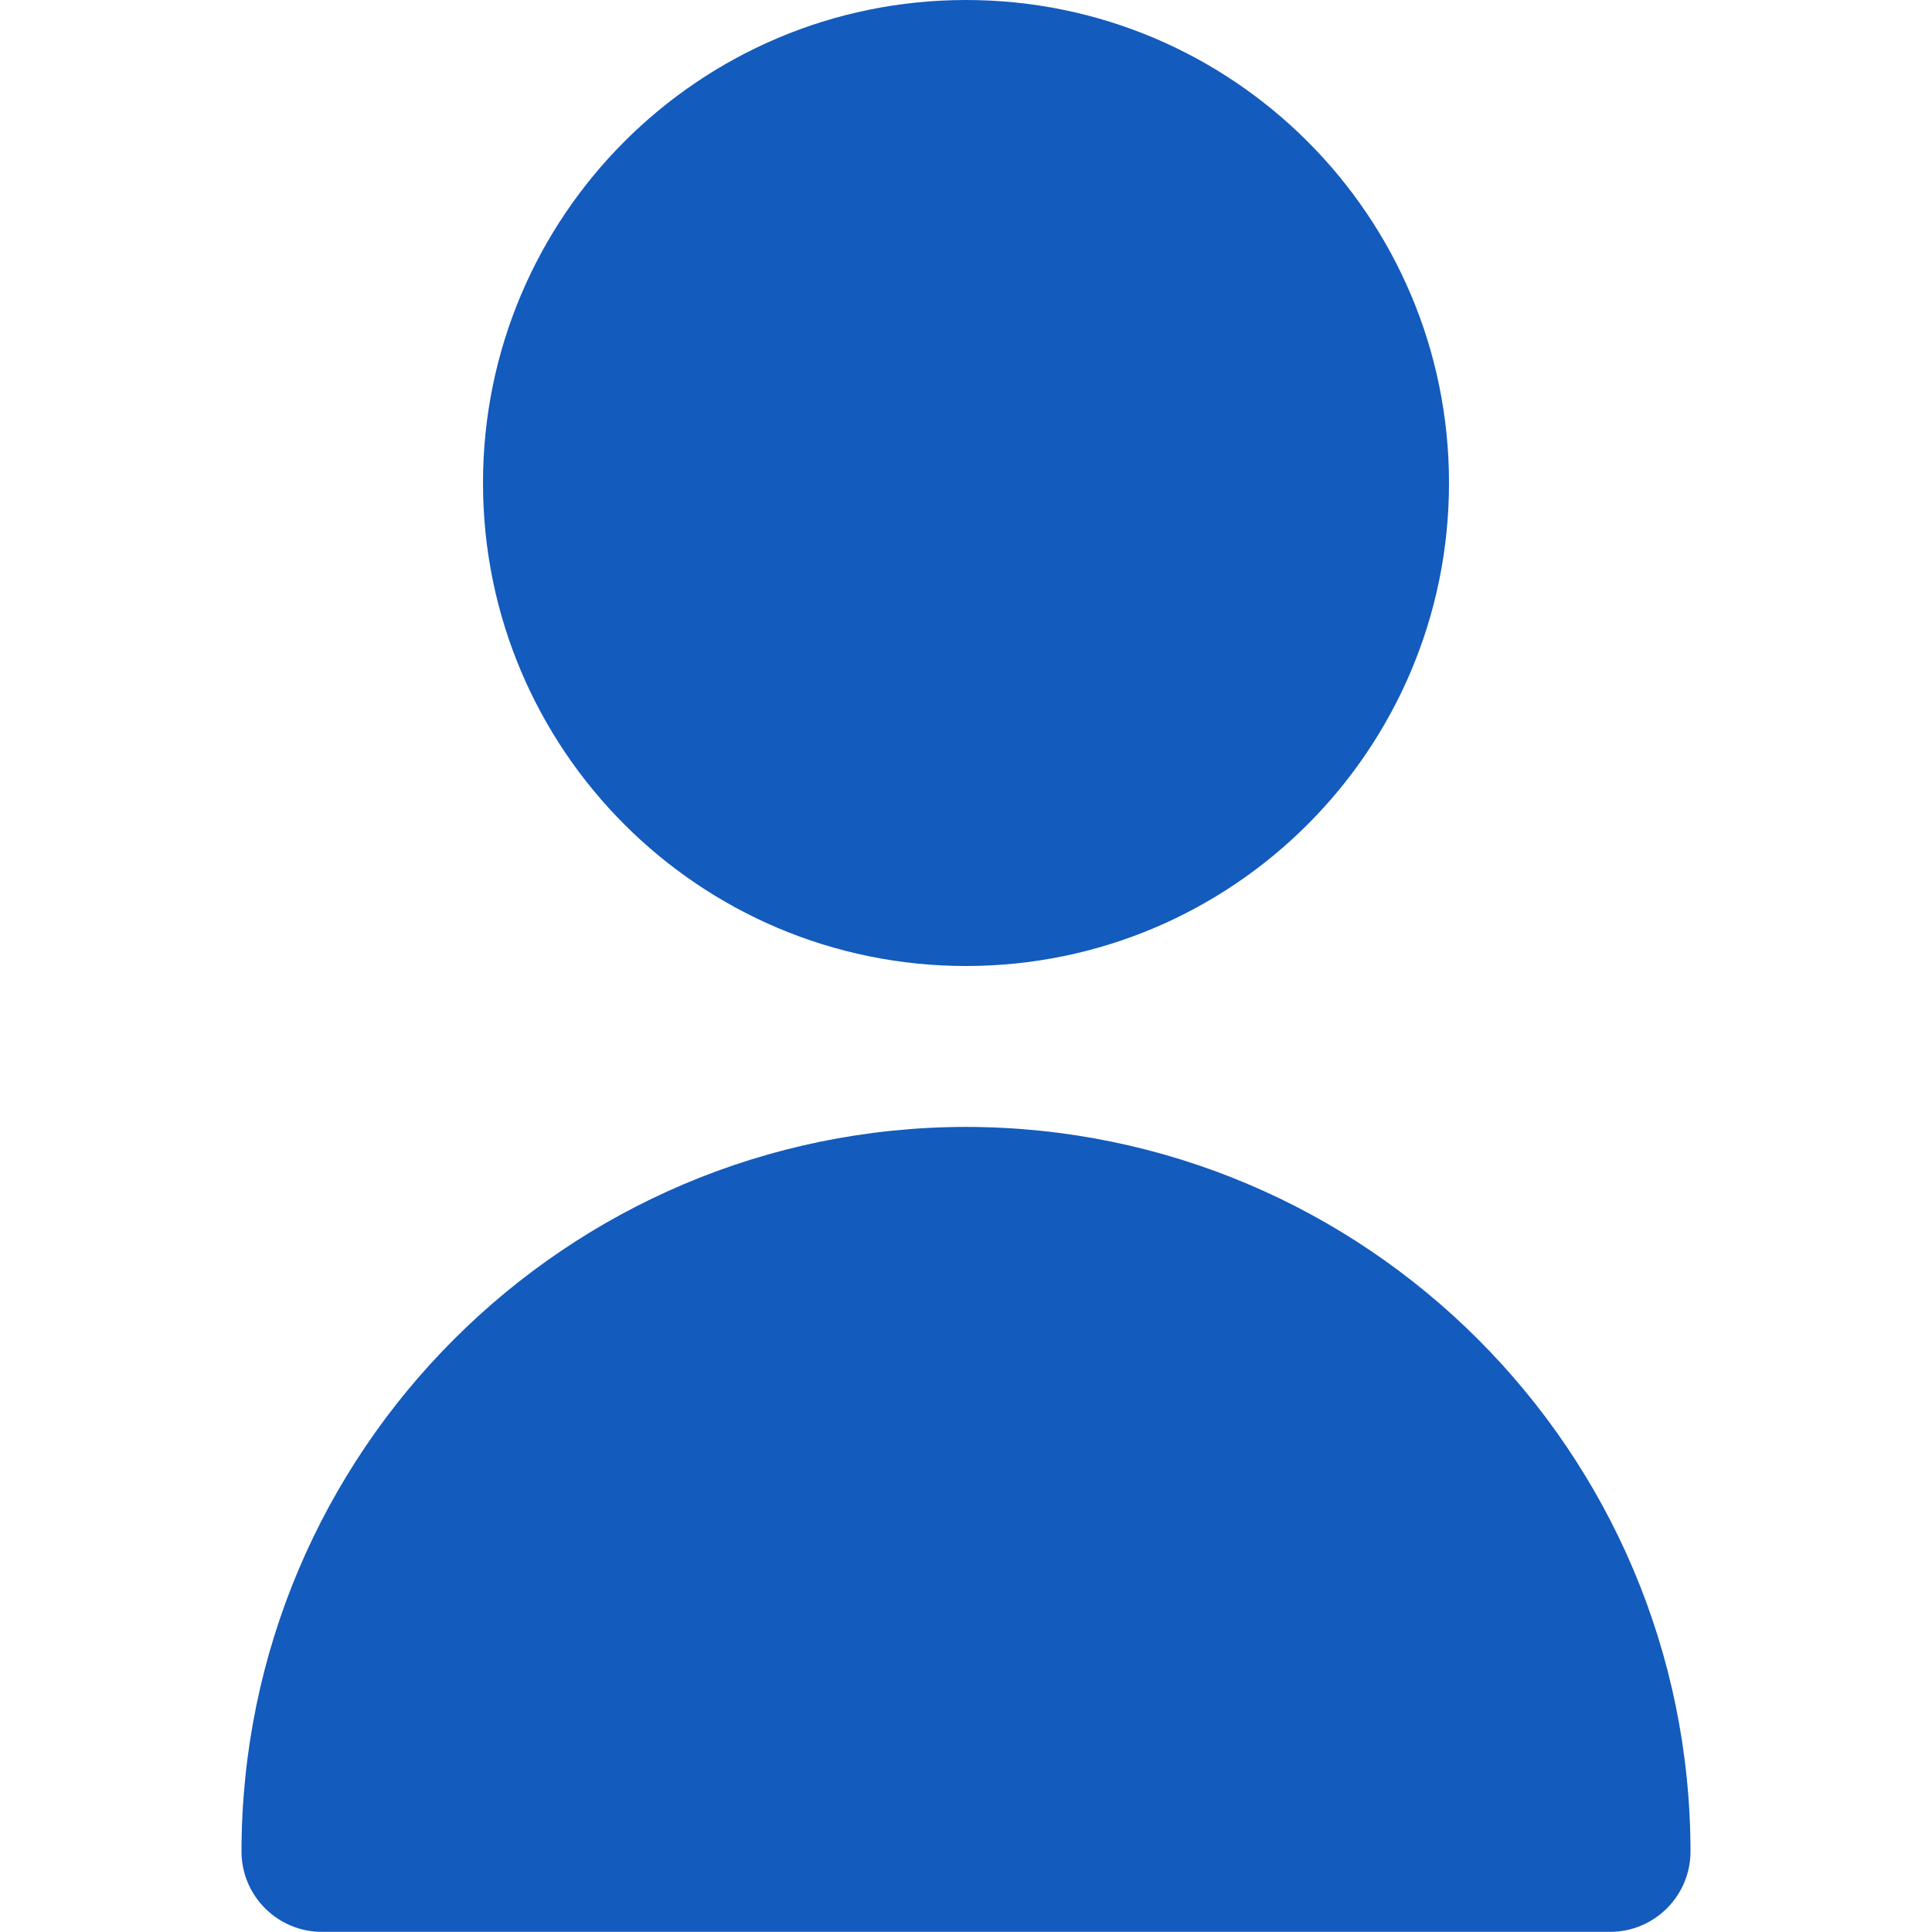 <svg width="14" height="14" viewBox="0 0 14 14" fill="none" xmlns="http://www.w3.org/2000/svg">
<path d="M7 7C8.933 7 10.5 5.433 10.5 3.5C10.5 1.567 8.933 0 7 0C5.067 0 3.5 1.567 3.5 3.5C3.5 5.433 5.067 7 7 7Z" fill="#135BBD"/>
<path d="M7 8.166C4.102 8.169 1.753 10.518 1.75 13.416C1.75 13.738 2.011 13.999 2.333 13.999H11.667C11.989 13.999 12.25 13.738 12.25 13.416C12.247 10.518 9.898 8.169 7 8.166Z" fill="#135BBD"/>
</svg>
